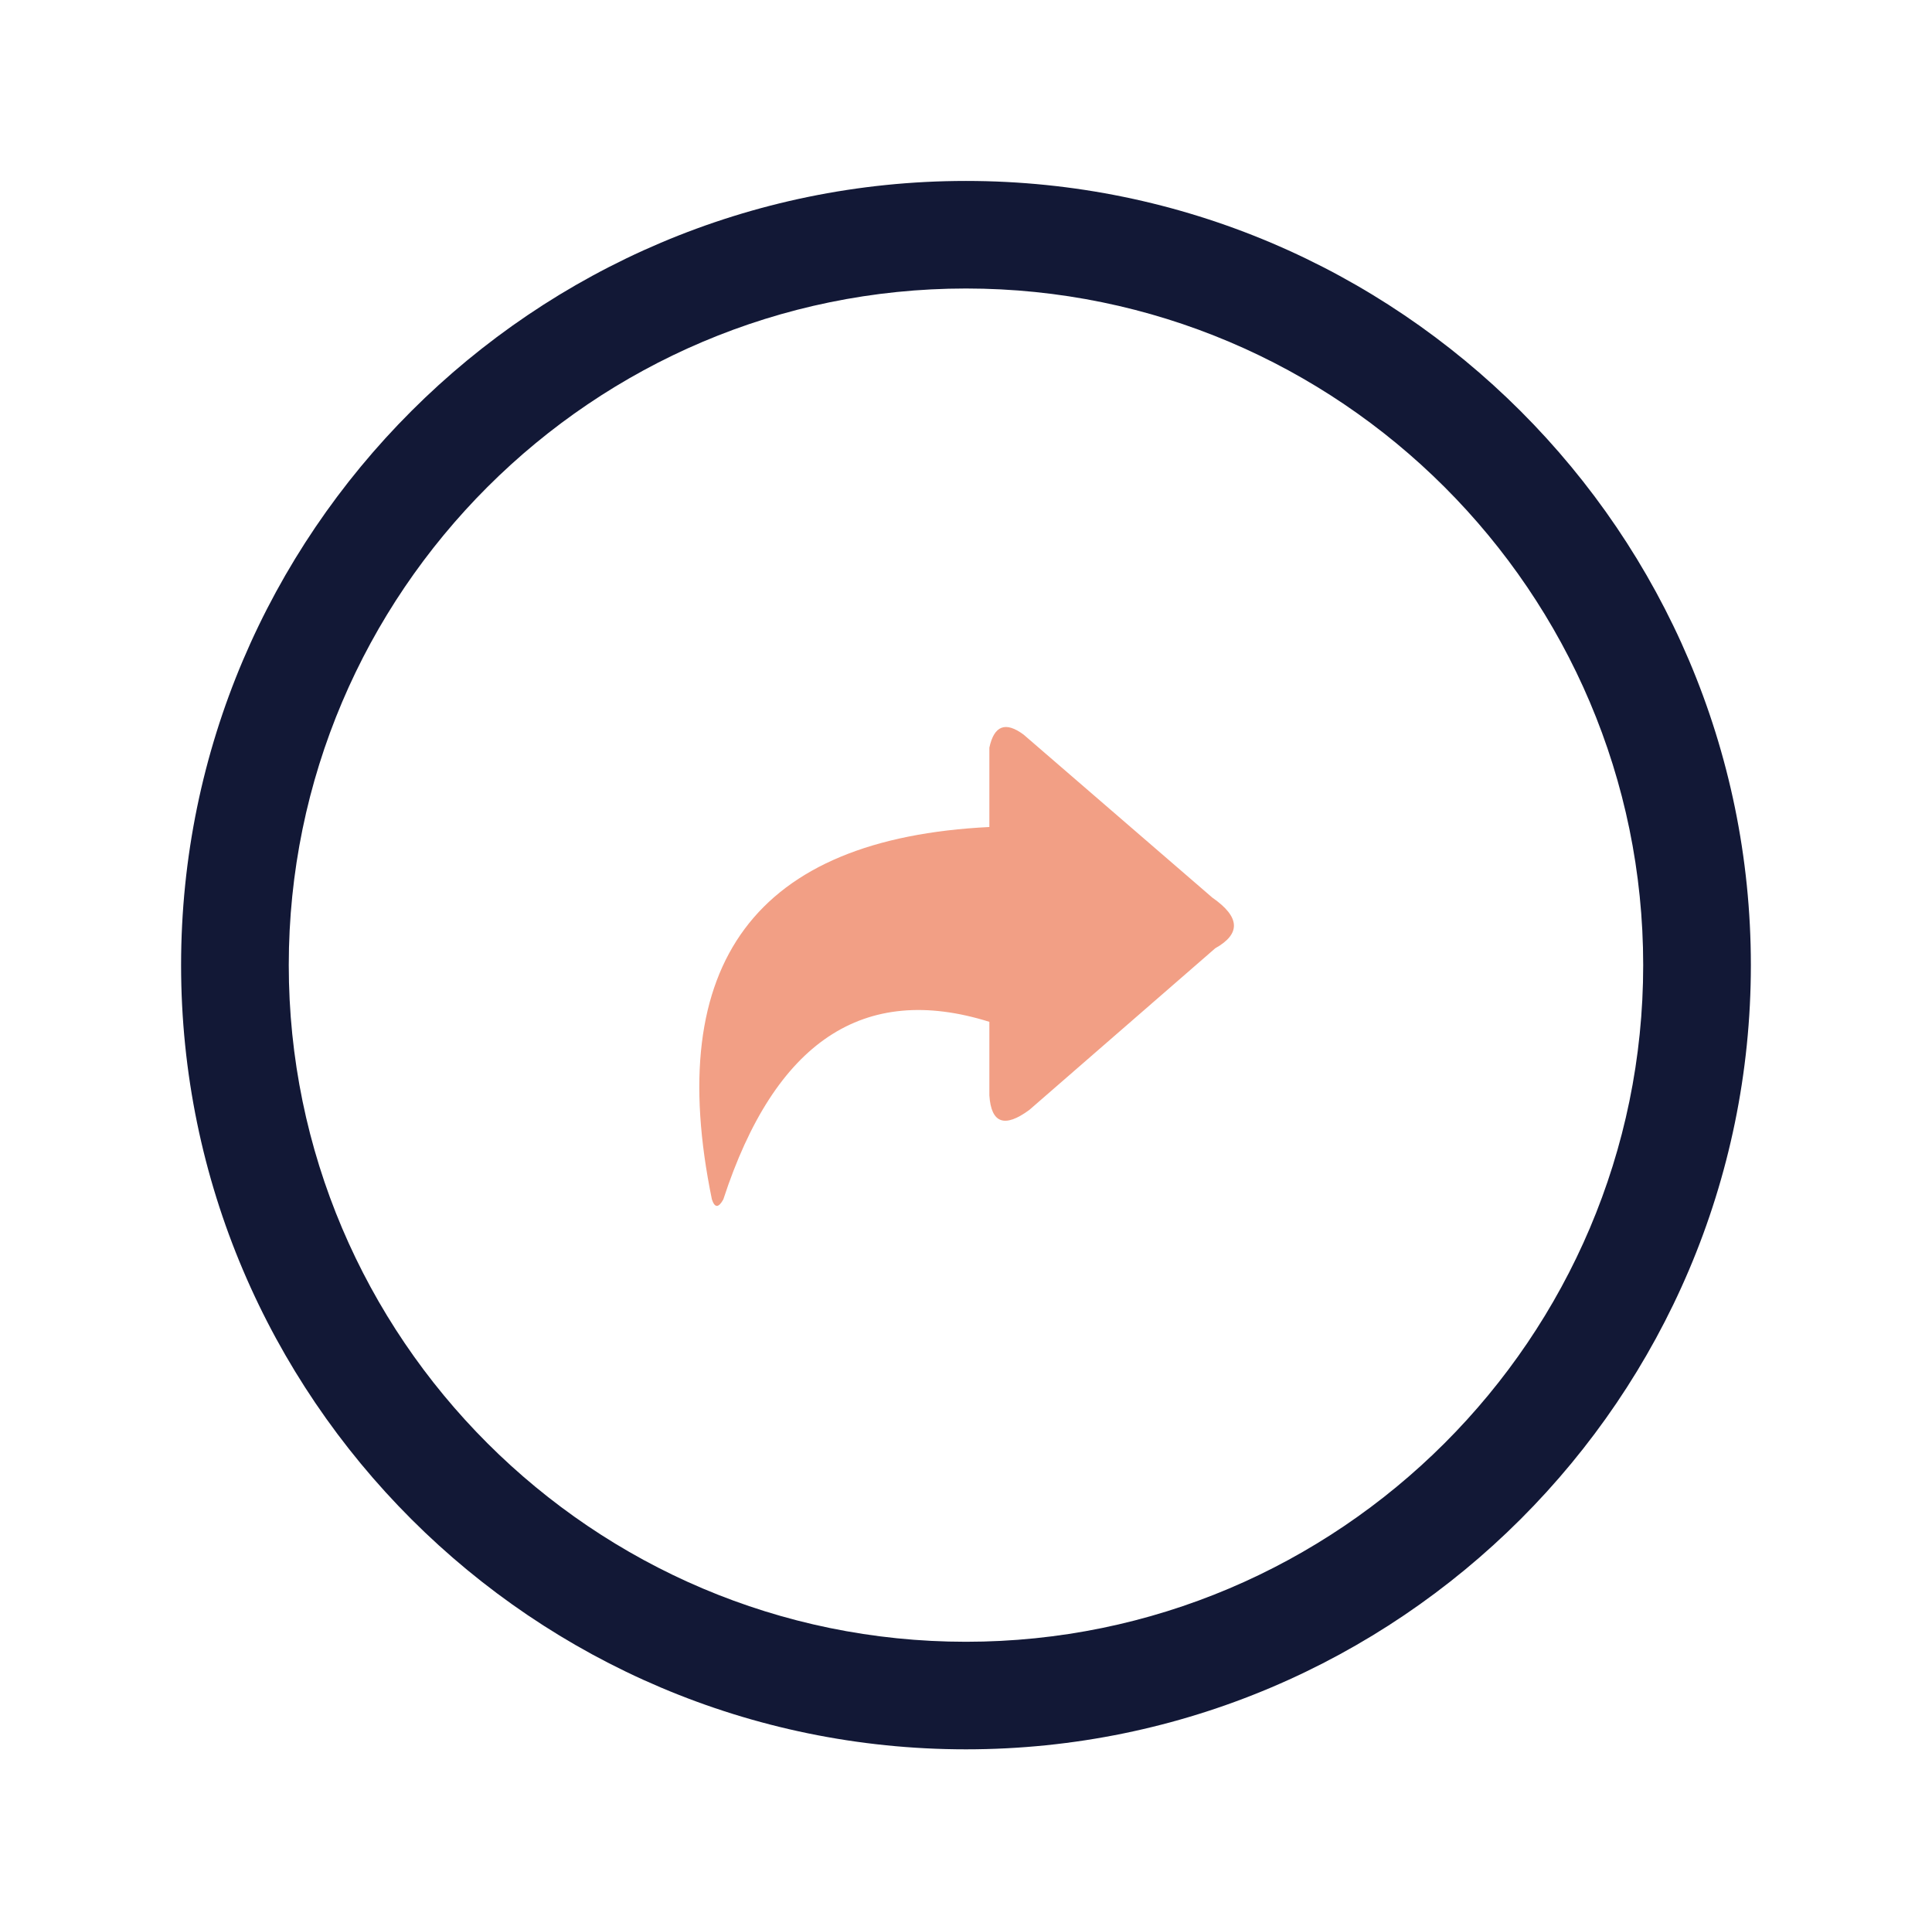 <svg xmlns="http://www.w3.org/2000/svg" xmlns:xlink="http://www.w3.org/1999/xlink" fill="none" version="1.1" width="43.422" height="43.376" viewBox="0 0 43.422 43.376"><defs><clipPath id="master_svg0_832_05476"><rect x="0" y="0" width="43.422" height="43.376" rx="0"/></clipPath><clipPath id="master_svg1_832_05478"><rect x="14.926" y="14.926" width="13.569" height="13.569" rx="0"/></clipPath></defs><g clip-path="url(#master_svg0_832_05476)"><g><path d="M21.71,39.31C11.993,39.31,4.07,31.395,4.07,21.688C4.07,11.981,11.993,4.066,21.71,4.066C31.428,4.066,39.351,11.981,39.351,21.688C39.351,31.395,31.428,39.31,21.71,39.31ZM21.71,6.483C13.324,6.483,6.49,13.31,6.49,21.688C6.49,30.066,13.324,36.893,21.71,36.893C30.097,36.893,36.931,30.066,36.931,21.688C36.931,13.31,30.097,6.483,21.71,6.483Z" fill="#121836" fill-opacity="1"/></g><g clip-path="url(#master_svg1_832_05478)"><g><path d="M22.236,18.584L22.236,16.801Q22.396,16.054,23.007,16.509L27.25,20.173Q28.183,20.821,27.313,21.309L23.135,24.941Q22.299,25.557,22.236,24.616L22.236,22.962Q17.993,21.633,16.257,26.952Q16.096,27.244,16,26.952Q14.359,18.974,22.236,18.584Z" fill="#F29F85" fill-opacity="1"/></g></g></g></svg>